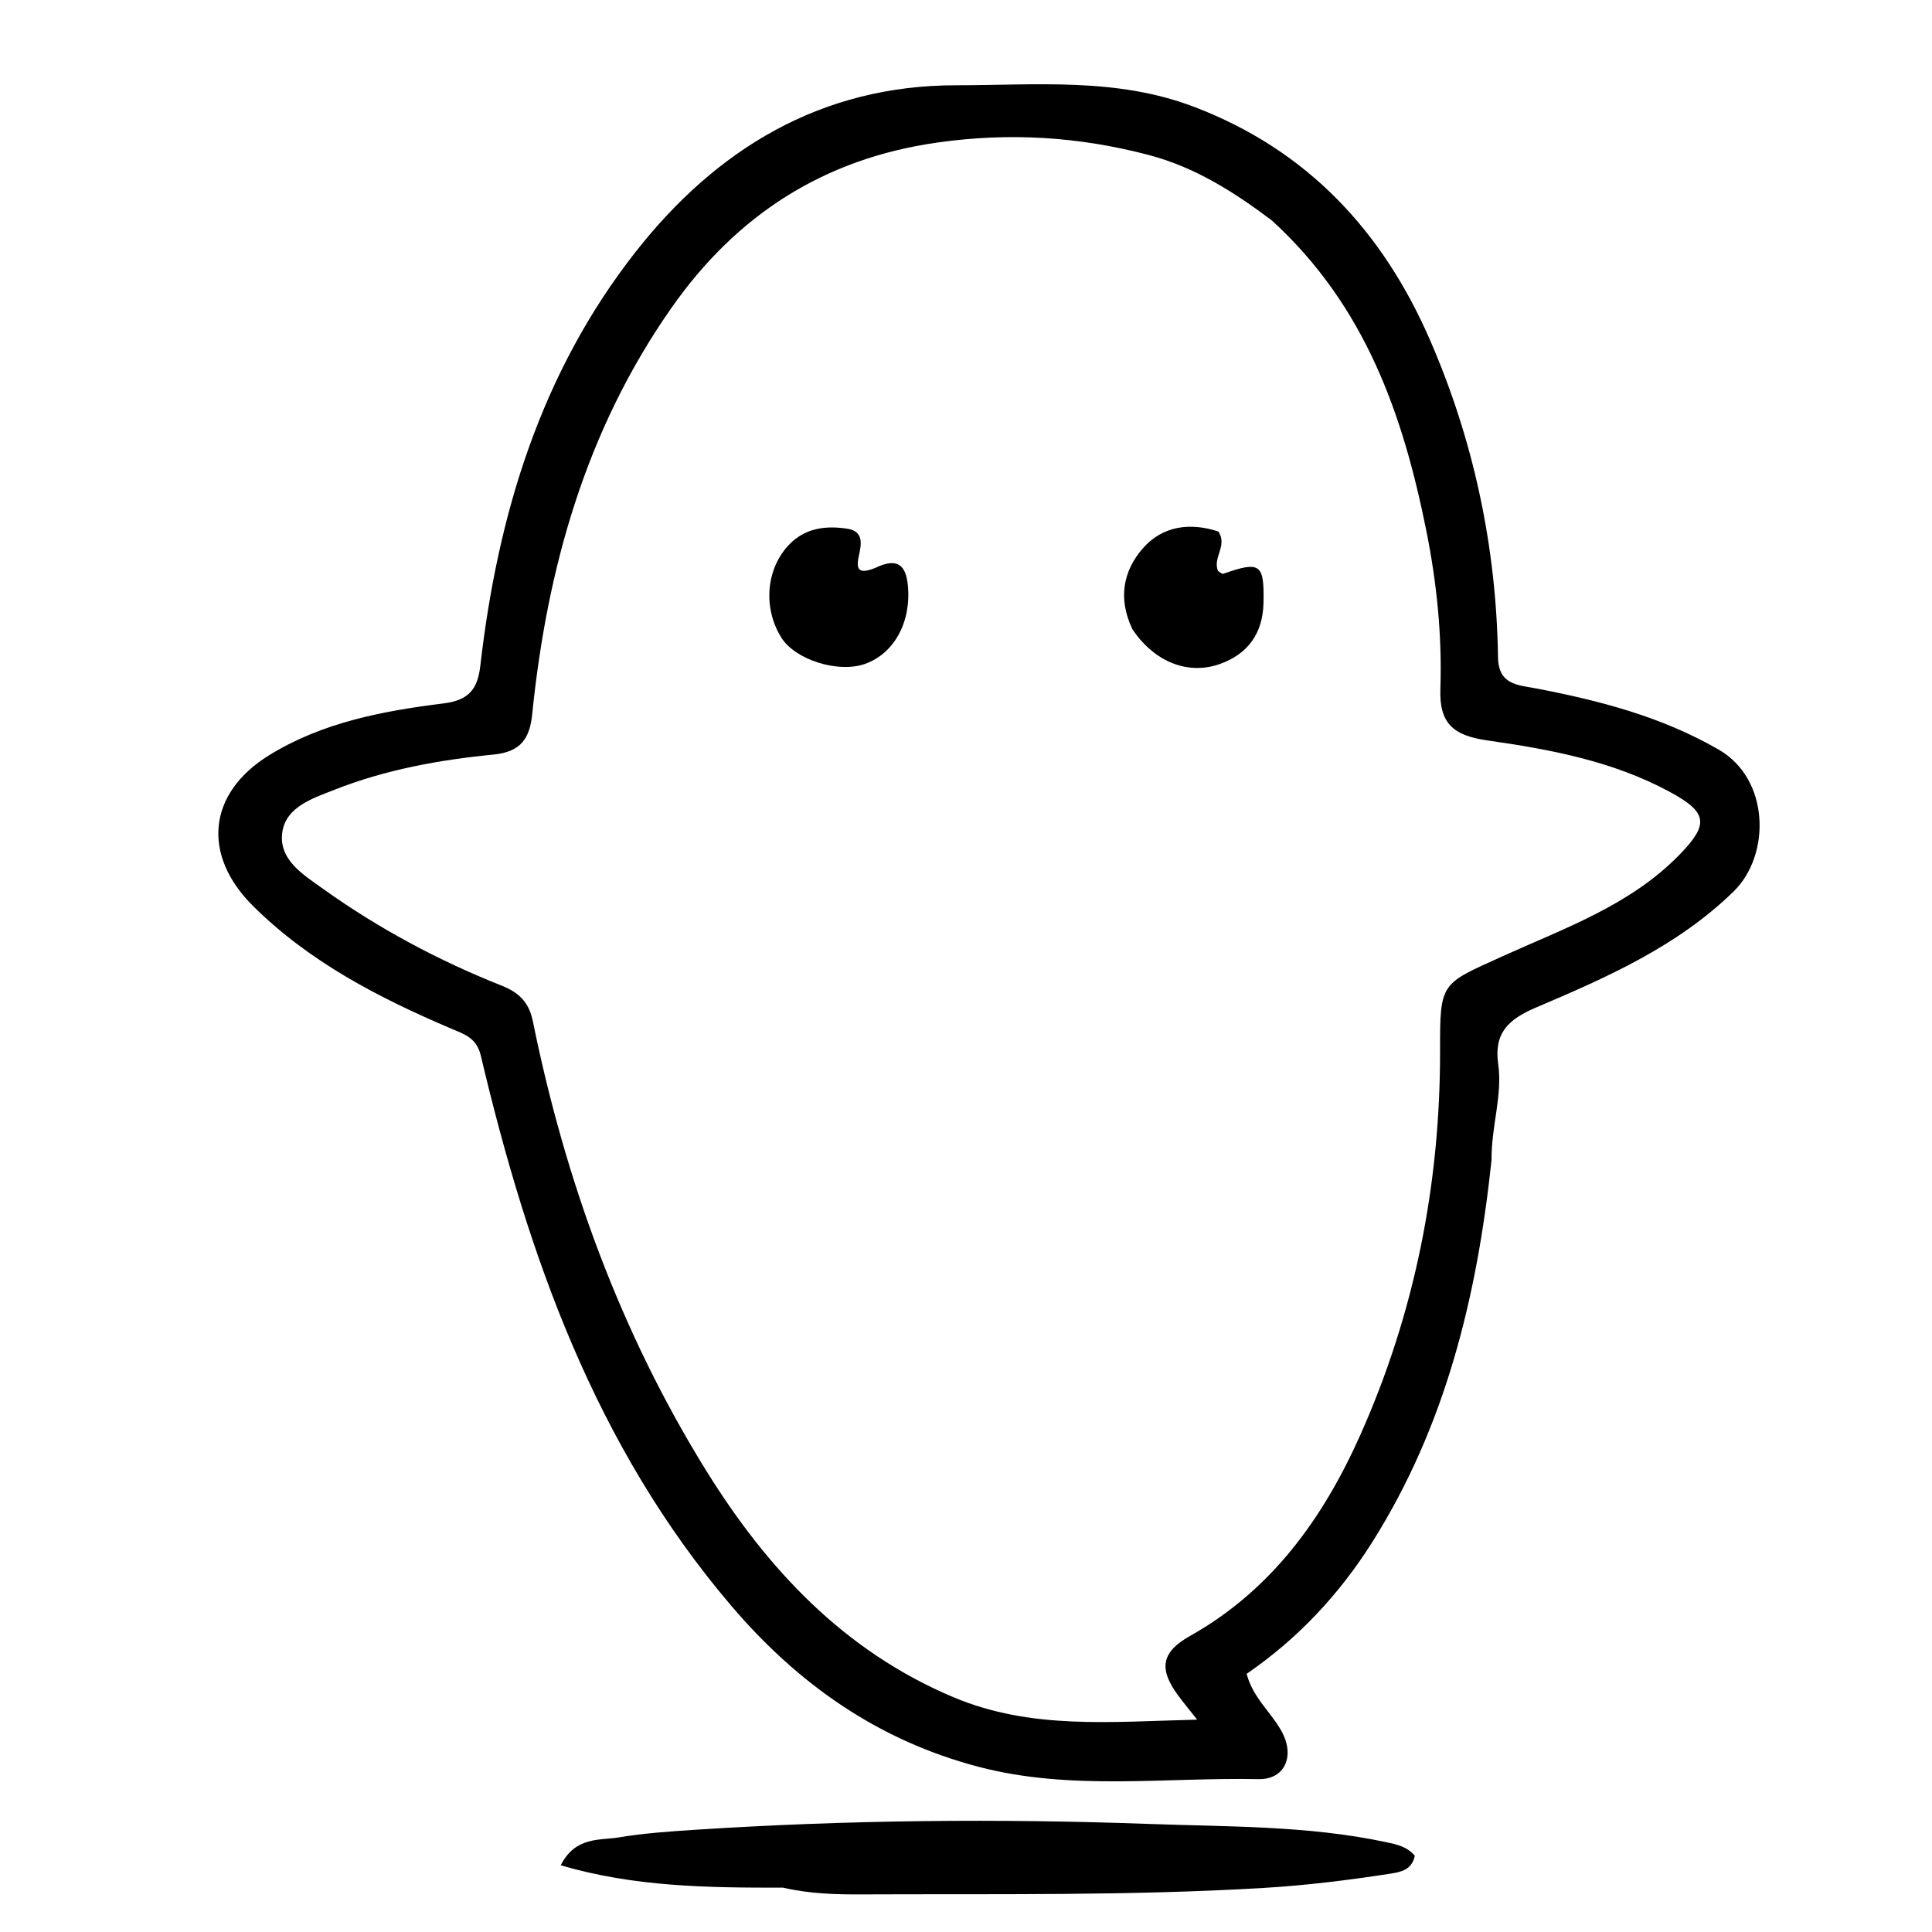 <svg version="1.1" id="Layer_1" xmlns="http://www.w3.org/2000/svg" xmlns:xlink="http://www.w3.org/1999/xlink" x="0px" y="0px"
	 width="100%" viewBox="0 0 288 288" enable-background="new 0 0 288 288" xml:space="preserve">
<path fill="#000000" opacity="1" stroke="none" 
	d="
M222.339,172.944 
	C220.172,193.405 215.444,212.629 204.575,229.861 
	C199.687,237.612 193.496,244.262 185.838,249.512 
	C186.744,253.057 189.482,255.236 191.058,258.105 
	C193.056,261.741 191.567,265.299 187.58,265.215 
	C173.664,264.921 159.616,266.988 145.864,263.373 
	C130.94,259.451 118.998,251.097 108.997,239.357 
	C88.703,215.536 78.714,187.138 71.675,157.365 
	C71.042,154.687 69.21,154.168 67.223,153.321 
	C56.474,148.739 46.171,143.43 37.744,135.078 
	C30.062,127.464 30.93,118.259 40.114,112.584 
	C48.055,107.676 57.111,105.978 66.152,104.852 
	C70.134,104.356 71.23,102.462 71.605,99.205 
	C74.19,76.72 80.609,55.555 94.756,37.54 
	C106.8,22.202 122.398,12.714 142.528,12.711 
	C154.424,12.71 166.396,11.503 178.019,15.934 
	C194.942,22.386 206.135,34.526 213.155,50.655 
	C219.691,65.672 223.059,81.543 223.307,97.971 
	C223.37,102.139 226.312,102.106 229.04,102.631 
	C238.498,104.454 247.671,106.825 256.198,111.739 
	C263.859,116.153 263.955,127.477 258.453,132.861 
	C250.049,141.084 239.502,145.711 228.974,150.189 
	C224.754,151.984 222.69,154.055 223.335,158.612 
	C223.999,163.296 222.302,167.833 222.339,172.944 
M189.607,32.872 
	C184.008,28.659 178.193,24.94 171.273,23.114 
	C160.875,20.369 150.497,19.725 139.781,21.241 
	C122.773,23.646 109.782,32.051 100.06,45.94 
	C87.334,64.12 81.552,84.684 79.335,106.461 
	C78.973,110.02 77.688,112.079 73.574,112.481 
	C65.496,113.27 57.459,114.727 49.87,117.727 
	C46.72,118.973 42.645,120.229 42.086,124.045 
	C41.483,128.165 45.235,130.402 48.166,132.5 
	C56.432,138.417 65.351,143.18 74.805,146.938 
	C77.209,147.893 78.829,149.278 79.425,152.209 
	C84.264,175.988 92.465,198.578 105.27,219.221 
	C114.307,233.791 125.742,246.093 142.098,252.989 
	C153.713,257.886 165.629,256.649 178.459,256.344 
	C177.1,254.624 176.374,253.75 175.697,252.841 
	C172.721,248.846 173.027,246.32 177.399,243.866 
	C189.57,237.037 197.245,226.282 202.728,214.024 
	C210.885,195.79 214.717,176.497 214.669,156.474 
	C214.644,146.368 214.825,146.711 223.831,142.618 
	C233.16,138.378 243.063,134.966 250.463,127.304 
	C254.791,122.823 254.529,121.077 248.868,118.022 
	C240.408,113.457 231.12,111.711 221.751,110.378 
	C216.614,109.648 214.542,107.83 214.714,102.702 
	C214.981,94.687 214.168,86.778 212.592,78.976 
	C209.129,61.824 203.559,45.641 189.607,32.872 
z"/>
<path fill="#000000" opacity="1" stroke="none" 
	d="
M116.713,281.39 
	C105.387,281.404 94.554,281.271 83.586,278.057 
	C85.775,273.712 89.473,274.366 92.226,273.901 
	C95.942,273.275 99.797,273.01 103.585,272.764 
	C126.176,271.298 148.827,271.075 171.418,271.896 
	C183.106,272.321 194.958,272.129 206.549,274.591 
	C208.225,274.947 209.747,275.266 210.904,276.633 
	C210.472,278.771 208.78,279.07 207.168,279.319 
	C200.948,280.28 194.72,281.051 188.417,281.427 
	C168.473,282.617 148.516,282.304 128.56,282.394 
	C124.728,282.412 120.924,282.342 116.713,281.39 
z"/>
<path fill="#000000" opacity="1" stroke="none" 
	d="
M168.797,93.778 
	C166.596,89.157 167.487,85.061 170.323,81.784 
	C173.271,78.378 177.407,77.848 181.601,79.225 
	C183.059,81.31 180.706,83.164 181.58,85.122 
	C181.816,85.256 182.152,85.599 182.343,85.532 
	C187.891,83.587 188.475,84.049 188.346,89.896 
	C188.245,94.449 185.995,97.493 181.87,98.973 
	C177.085,100.691 172.024,98.65 168.797,93.778 
z"/>
<path fill="#000000" opacity="1" stroke="none" 
	d="
M130.451,84.669 
	C133.753,83.073 135.042,84.181 135.339,87.307 
	C135.851,92.689 133.312,97.434 128.921,98.975 
	C124.937,100.372 118.557,98.363 116.48,95.058 
	C113.732,90.686 114.157,84.845 117.604,81.217 
	C119.994,78.703 123.094,78.318 126.329,78.817 
	C128.742,79.19 128.416,81.104 128.062,82.693 
	C127.623,84.67 127.736,85.746 130.451,84.669 
z"/>
</svg>